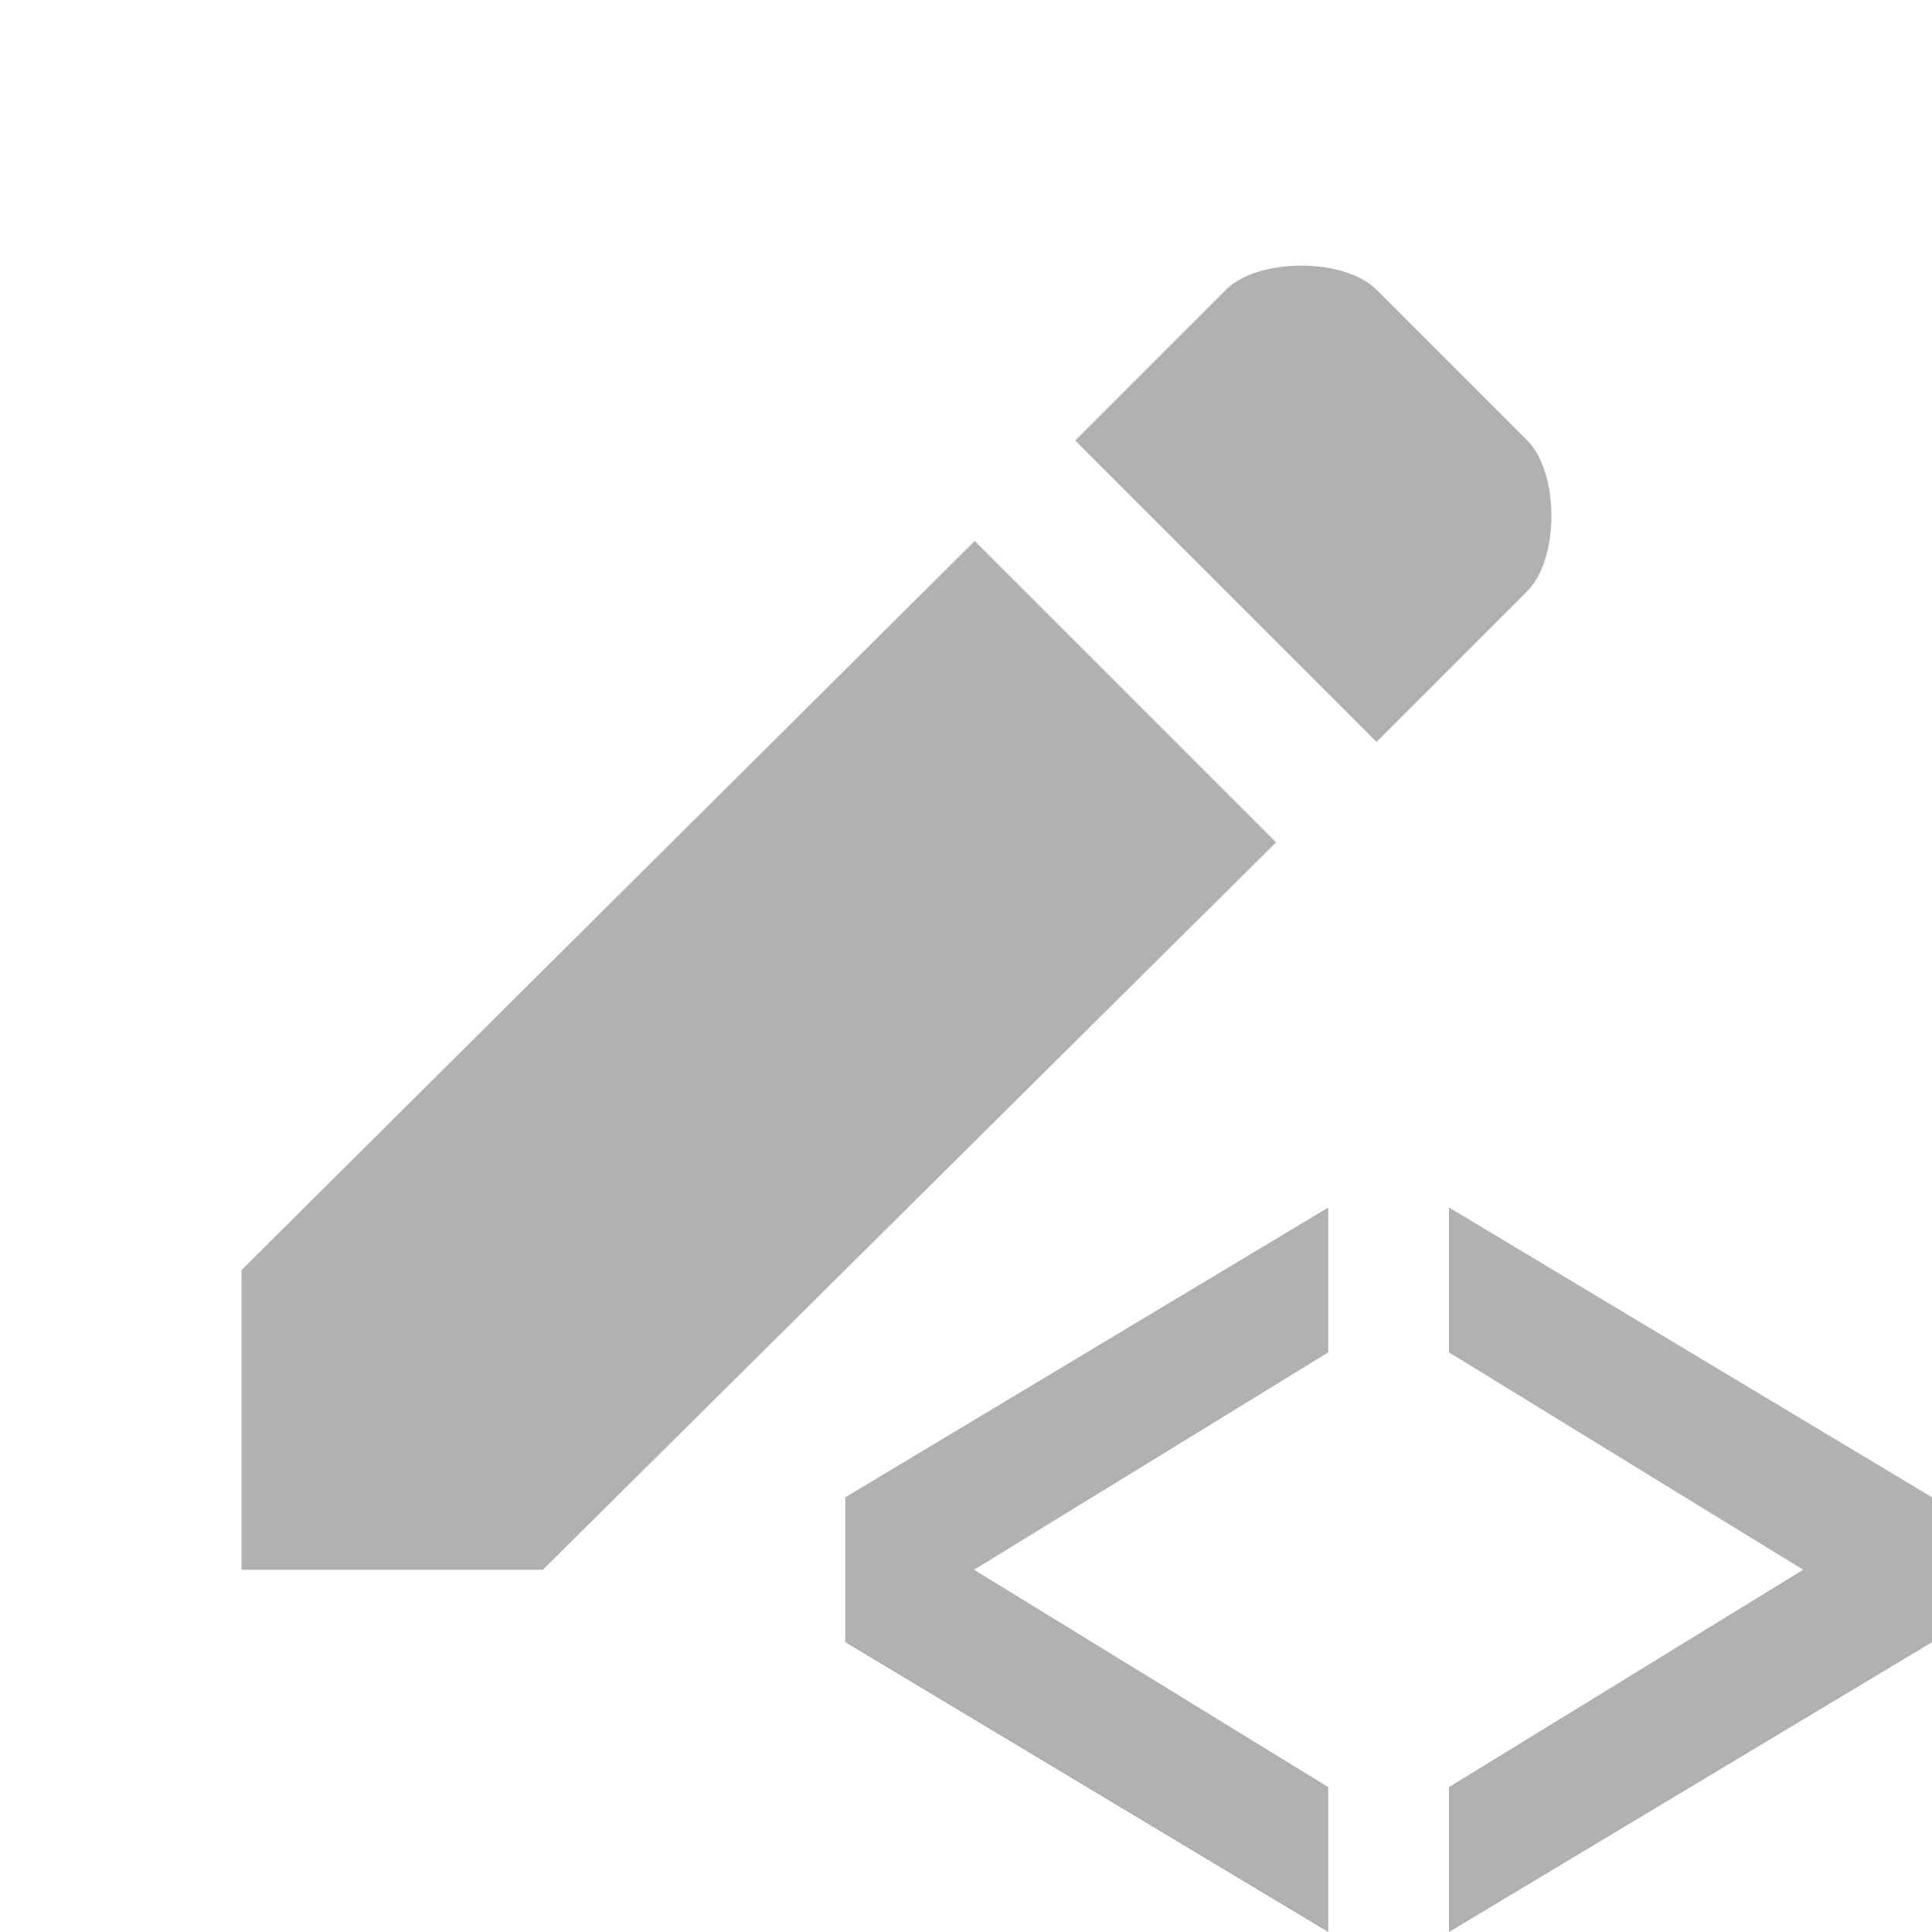 <!-- Copyright 2000-2021 JetBrains s.r.o. and contributors. Use of this source code is governed by the Apache 2.0 license that can be found in the LICENSE file. -->
<svg xmlns="http://www.w3.org/2000/svg" width="16" height="16" viewBox="0 0 16 16">
  <g fill="none" fill-rule="evenodd">
    <path fill="#AFB1B3" d="M10.568,6.976 L8.072,4.48 L2,10.518 L2,13 L4.496,13 L10.568,6.976 Z M12.648,4.896 C12.915,4.629 12.915,3.915 12.648,3.648 L11.4,2.4 C11.133,2.133 10.419,2.133 10.152,2.4 L8.904,3.648 L11.4,6.144 L12.648,4.896 Z"/>
    <polygon fill="#AFB1B3" points="0 3.6 0 2.4 4 0 4 1.2 1.067 3 4 4.8 4 6" transform="translate(7 10)"/>
    <polygon fill="#AFB1B3" points="0 4.8 2.933 3 0 1.2 0 0 4 2.4 4 3.6 0 6" transform="translate(12 10)"/>
  </g>
</svg>
